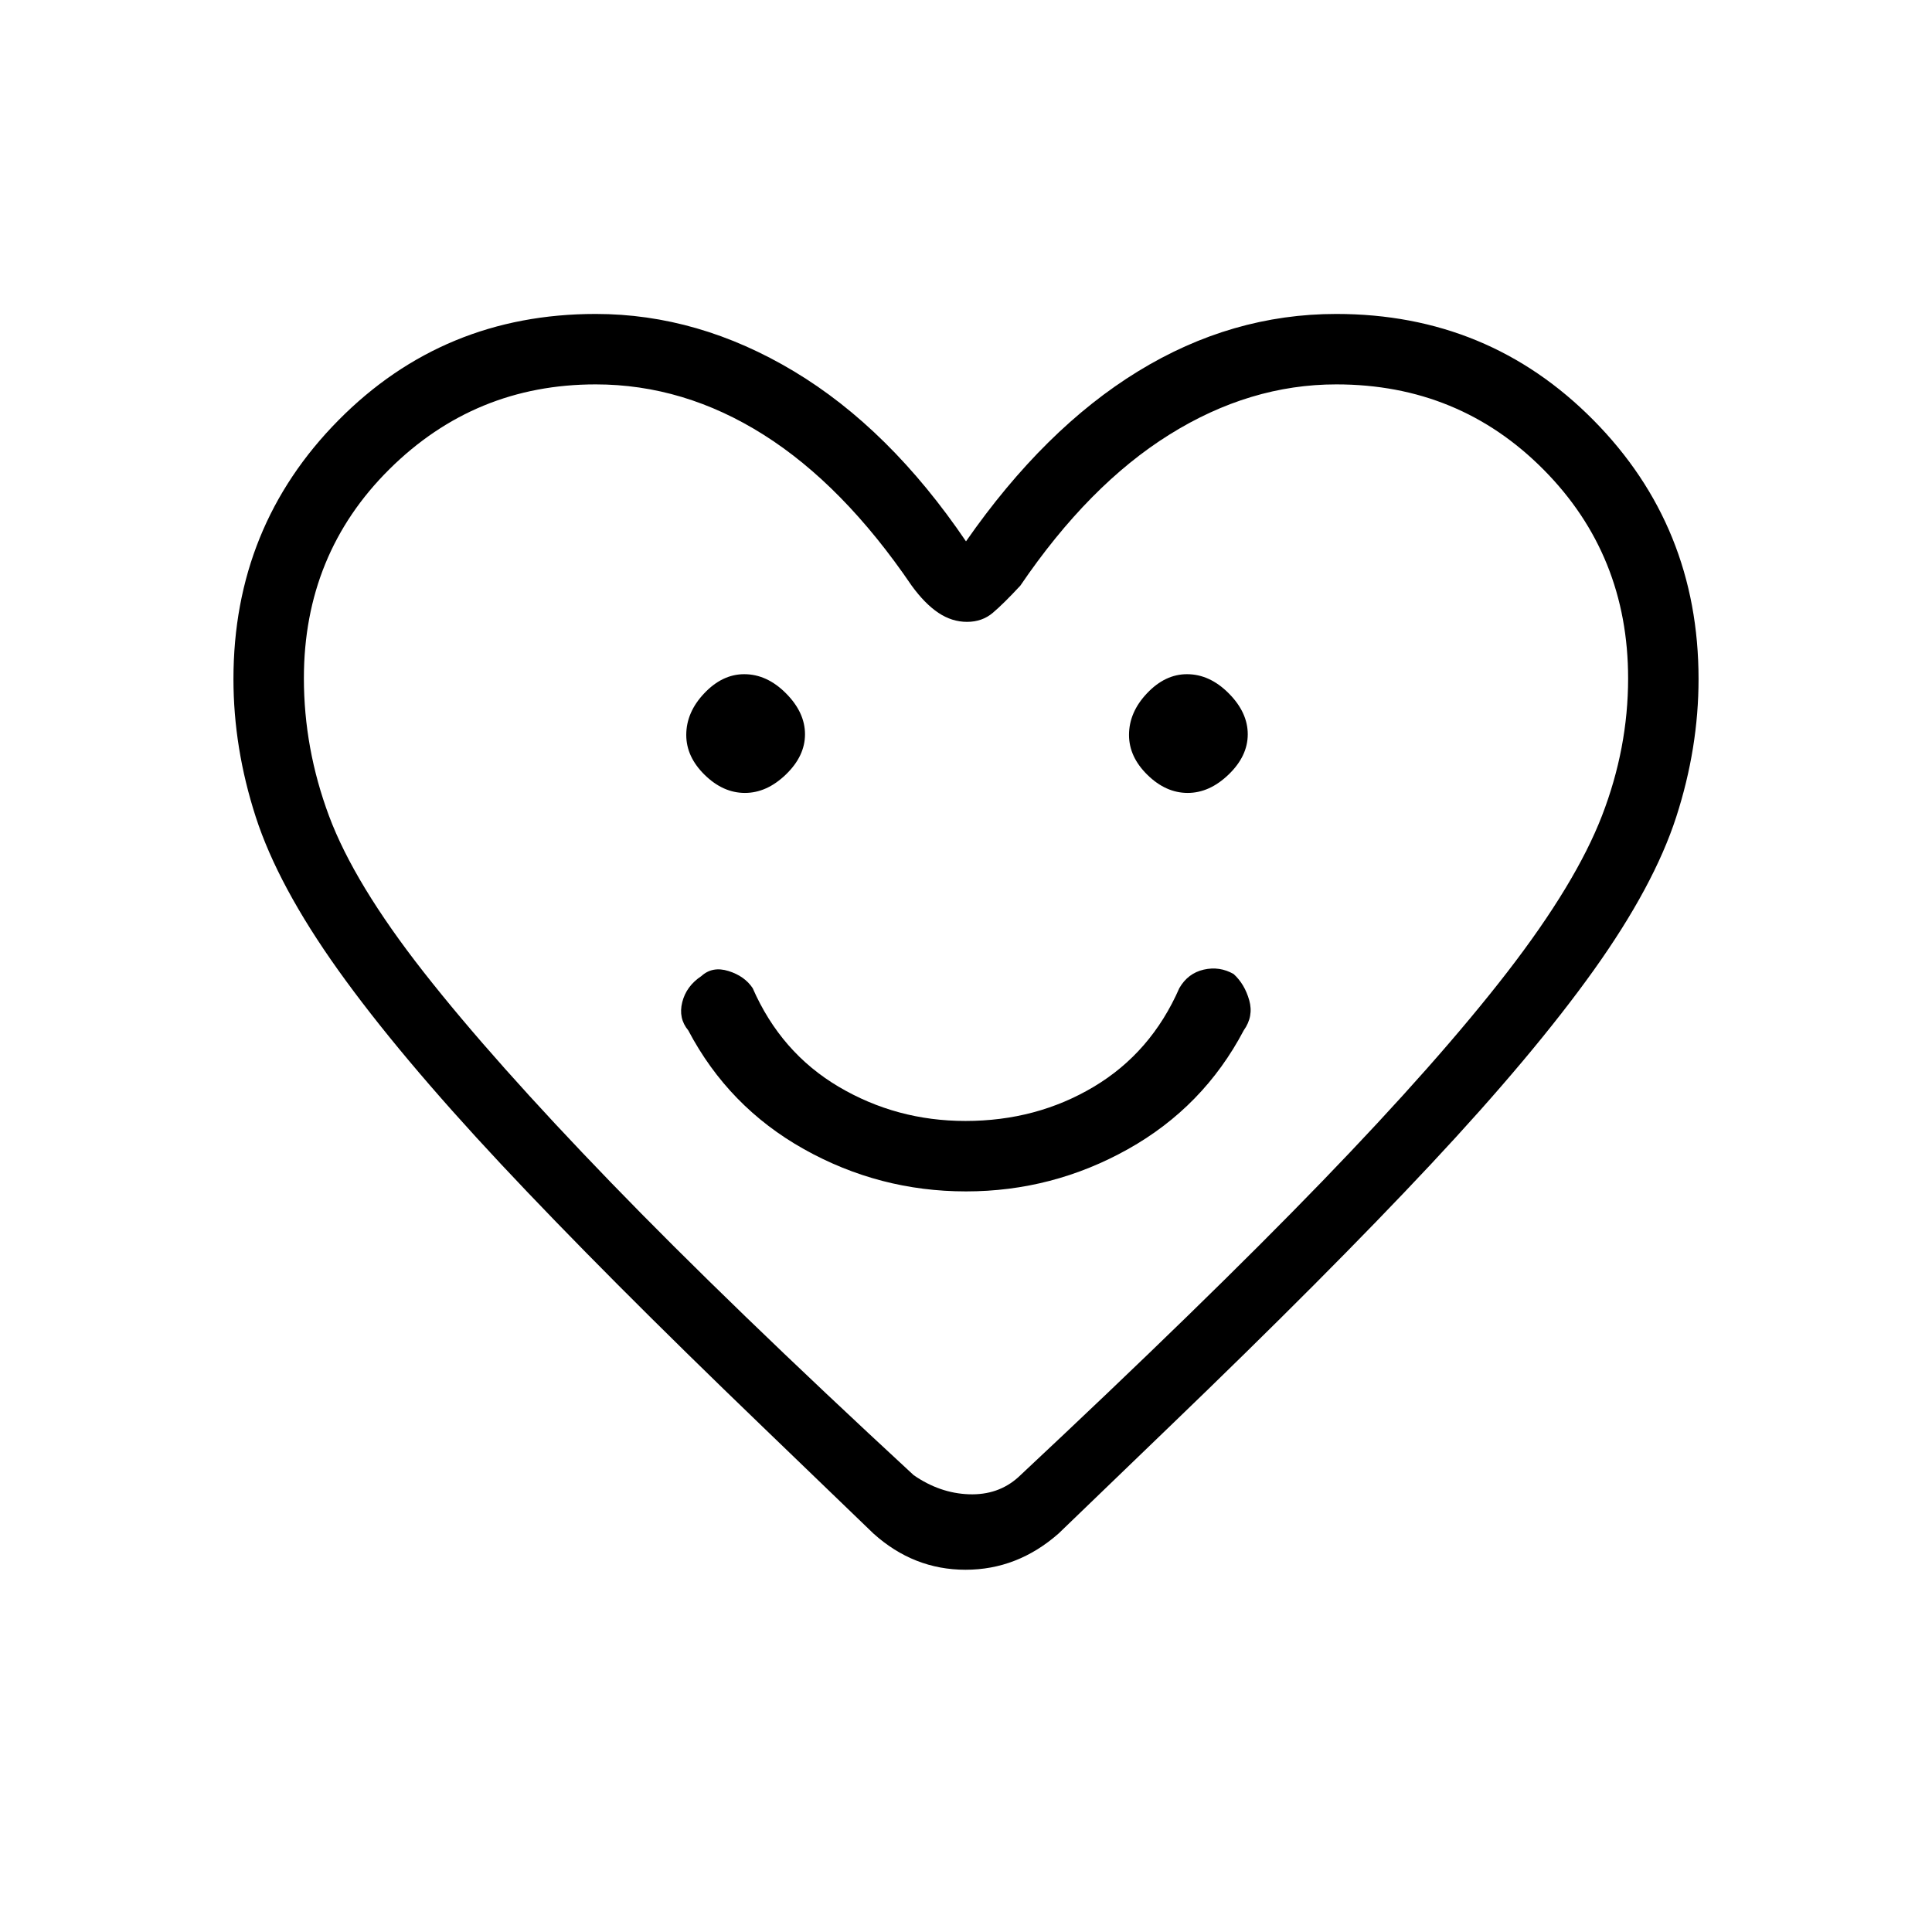 <svg xmlns="http://www.w3.org/2000/svg" height="48" viewBox="0 -960 960 960" width="48"><path d="M479.96-368q43.04 0 80.54-21 37.5-21 57.5-59 5-7 2.73-15-2.26-8-7.73-13-7-4-14.87-2.2-7.88 1.81-12.13 9.2-14 32-42.5 49t-63.76 17q-34.25 0-63-17Q388-437 374-469q-4-6-12-8.5t-13.48 2.5q-7.52 5-9.52 13t3 14q20 38 57.46 59 37.47 21 80.5 21ZM370.15-566q10.85 0 20.35-9.15 9.5-9.16 9.5-20 0-10.85-9.46-20.35-9.45-9.5-20.74-9.5-10.86 0-19.83 9.46-8.97 9.45-8.97 20.74 0 10.86 9.15 19.83 9.16 8.97 20 8.97Zm220 0q10.85 0 20.35-9.15 9.5-9.16 9.5-20 0-10.85-9.46-20.35-9.45-9.5-20.74-9.5-10.86 0-19.83 9.46-8.97 9.45-8.97 20.74 0 10.86 9.15 19.83 9.16 8.97 20 8.97ZM480-691q39-56 85.5-84.5T664-804q75.59 0 127.8 52.79Q844-698.42 844-622.6q0 34.25-11.08 68.51-11.08 34.26-41 76.18Q762-436 711-381.5T581-251l-55 53q-20.46 18-46.23 18Q454-180 434-198l-55-53q-79-76-130-130.5t-80.92-96.41q-29.92-41.92-41-76.18Q116-588.35 116-622.6q0-75.82 52.2-128.61Q220.41-804 296-804q51 0 98.5 28.5T480-691Zm329 68.1q0-61.39-42-103.74Q725-769 664-769q-43 0-83 25t-74 75q-8.44 9.09-13.72 13.54Q488-651 480.5-651q-7.5 0-14.23-4.5Q459.55-660 453-669q-34-50-73.61-75T296-769q-60 0-102.5 42.14Q151-684.71 151-623q0 34.95 12.5 68.48Q176-521 210.5-477q34.5 44 93 104.5T454-227q13 9 27.5 9.5T506-226q93-87 151-147t92.02-104.04q34.02-44.05 47-77.63Q809-588.26 809-622.9ZM480-492Z"/></svg>